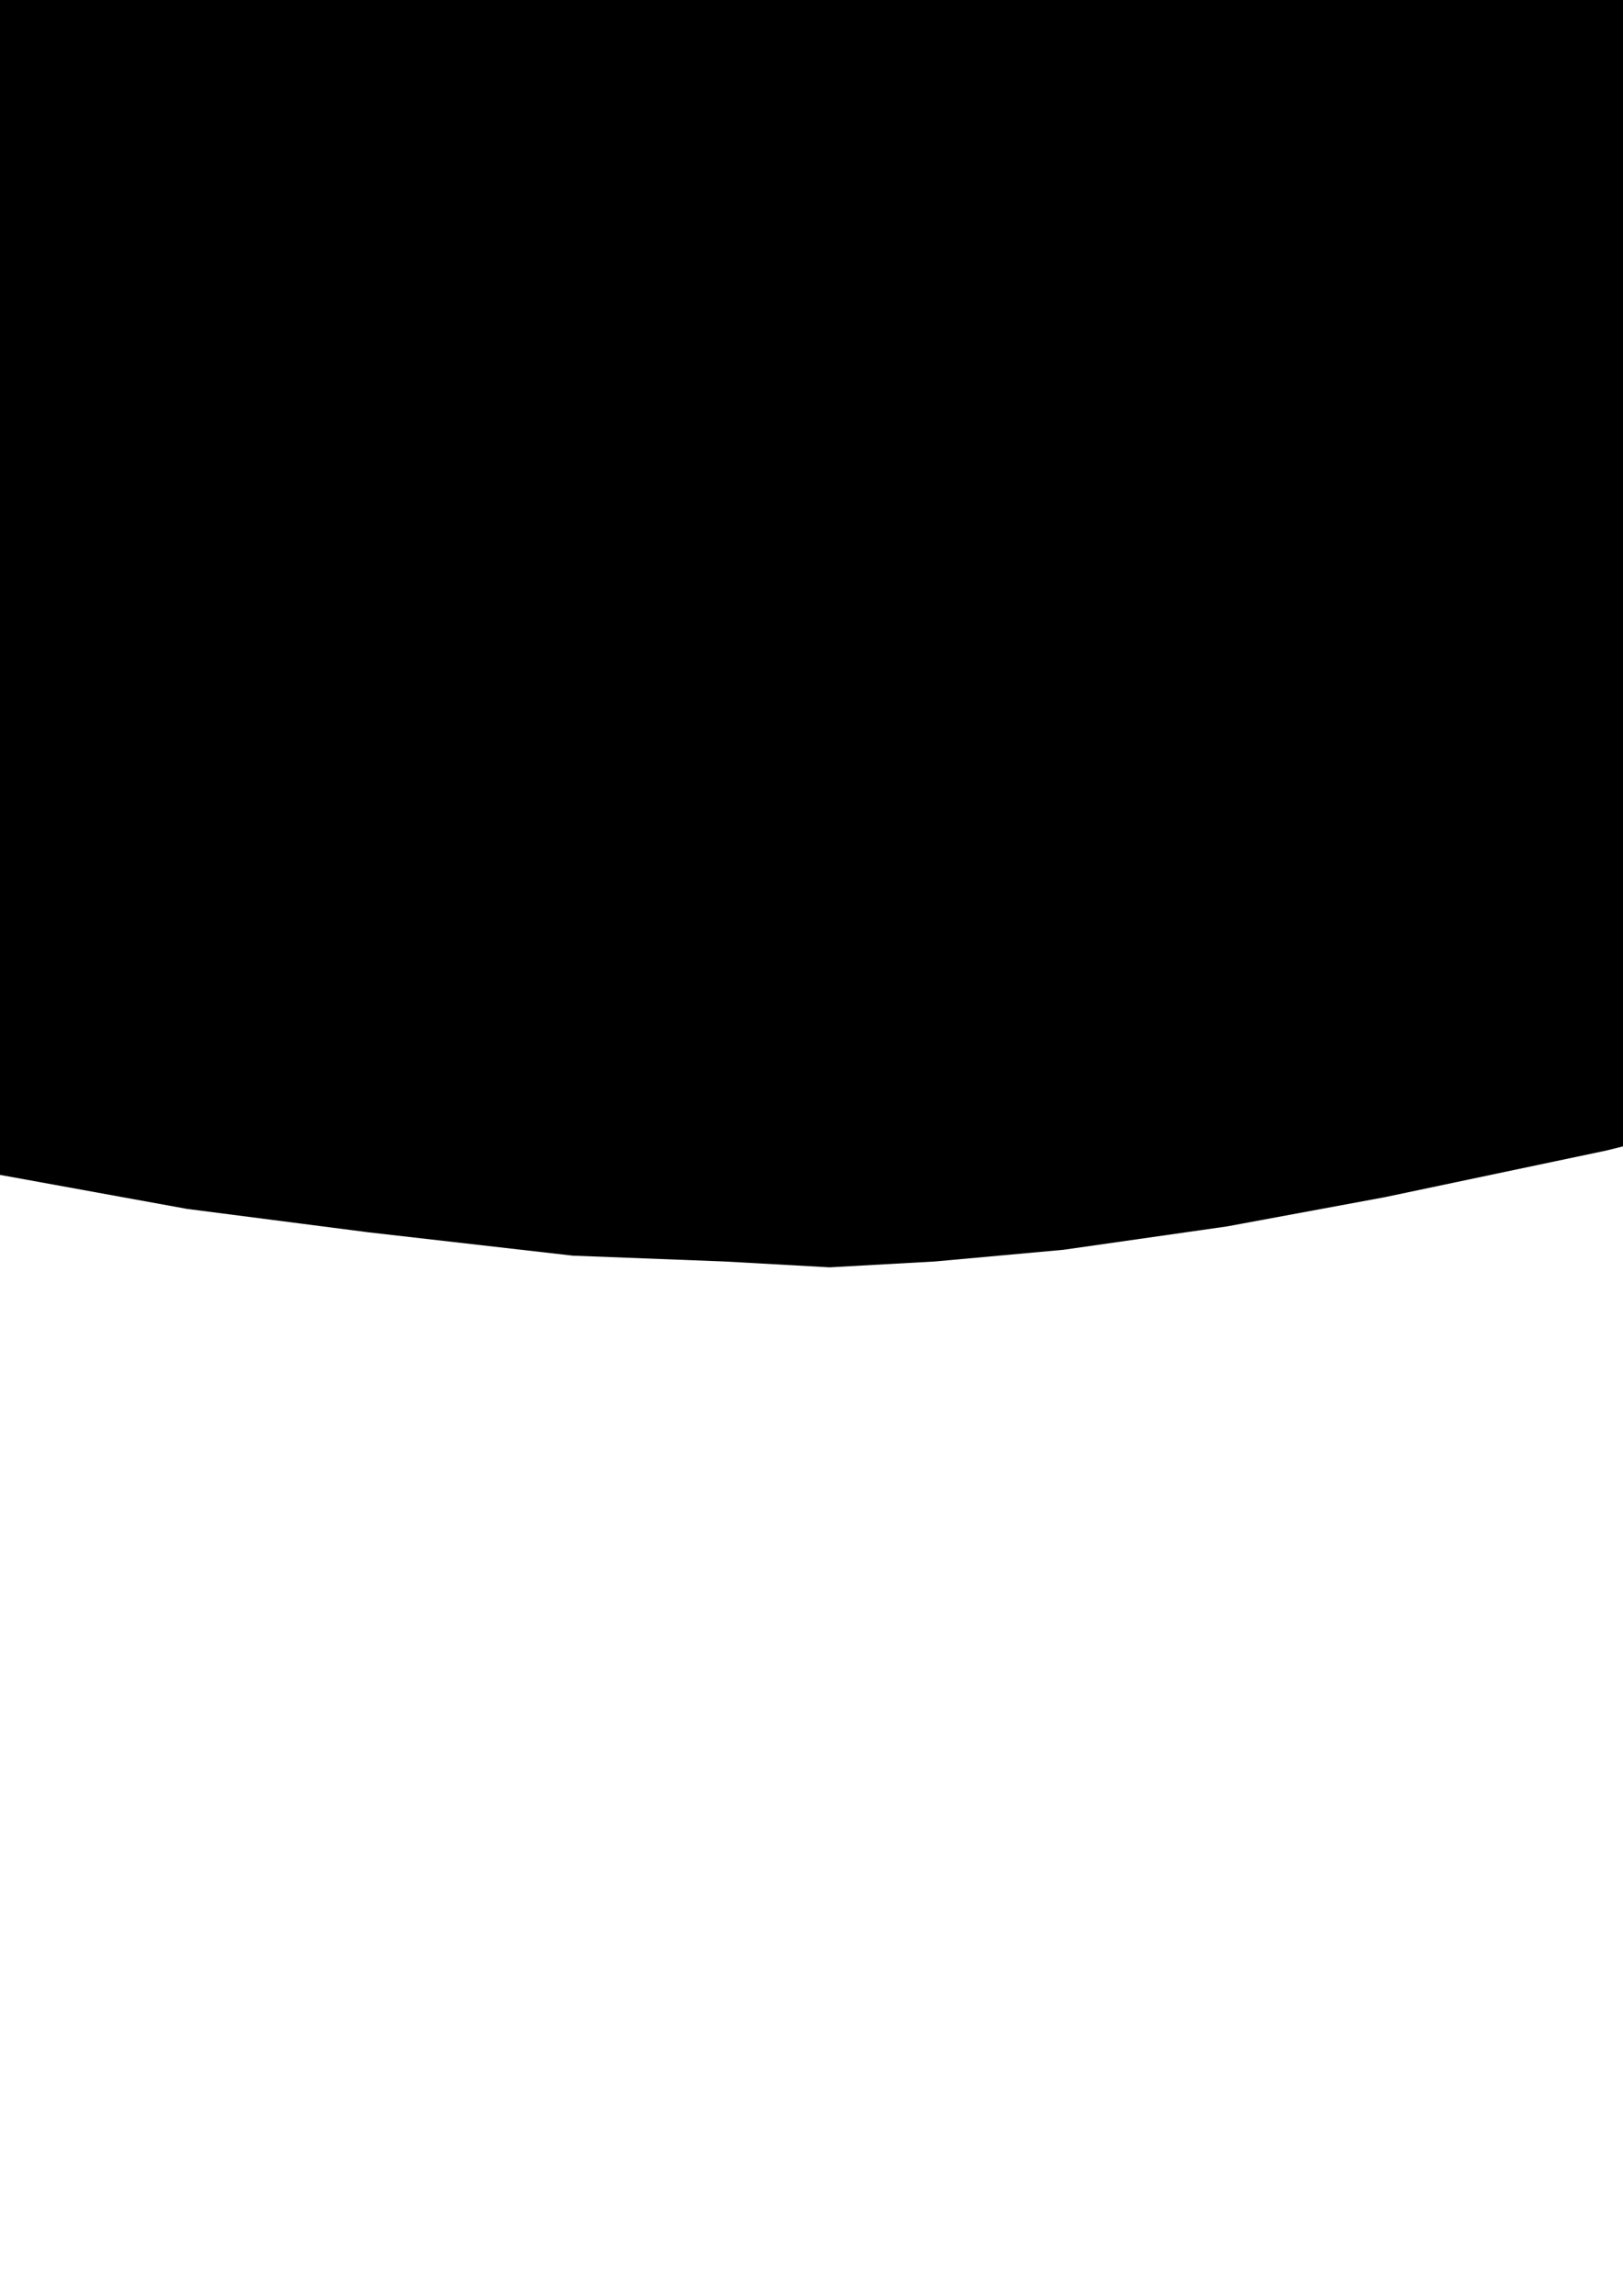 <?xml version="1.0" encoding="UTF-8" standalone="no"?>
<!-- Created with Inkscape (http://www.inkscape.org/) -->
<svg xmlns:dc="http://purl.org/dc/elements/1.1/" xmlns:cc="http://creativecommons.org/ns#" xmlns:rdf="http://www.w3.org/1999/02/22-rdf-syntax-ns#" xmlns:svg="http://www.w3.org/2000/svg" xmlns="http://www.w3.org/2000/svg" xmlns:xlink="http://www.w3.org/1999/xlink" xmlns:sodipodi="http://sodipodi.sourceforge.net/DTD/sodipodi-0.dtd" xmlns:inkscape="http://www.inkscape.org/namespaces/inkscape" width="210mm" height="297mm" viewBox="0 0 210 297" version="1.1" id="svg854" inkscape:version="0.92.3 (2405546, 2018-03-11)" sodipodi:docname="P07311100.svg">
  <defs id="defs848"/>
  <sodipodi:namedview id="base" pagecolor="#ffffff" bordercolor="#666666" borderopacity="1.0" inkscape:pageopacity="0.0" inkscape:pageshadow="2" inkscape:zoom="0.35" inkscape:cx="400" inkscape:cy="1216.268" inkscape:document-units="mm" inkscape:current-layer="layer3" showgrid="false" inkscape:window-width="1332" inkscape:window-height="943" inkscape:window-x="64" inkscape:window-y="25" inkscape:window-maximized="0"/>
  <g inkscape:groupmode="layer" id="layer3" inkscape:label="trace" style="display:inline">
    <path style="fill:#000000;stroke:none;stroke-width:5;stroke-linecap:butt;stroke-linejoin:miter;stroke-miterlimit:4;stroke-dasharray:none;stroke-opacity:1" d="m 322.036,-276.012 c -7.013,19.87 -20.666,40.557 -23.435,64.256 -0.121,5.898 6.804,15.875 6.804,15.875 l 12.851,12.851 27.97,27.214 19.655,20.411 14.363,14.363 6.804,7.56 c 0,0 5.864,6.826 8.315,10.583 2.34,3.588 6.048,11.339 6.048,11.339 l 6.048,12.851 4.536,11.339 3.78,15.119 1.512,15.875 v 11.339 l -1.512,13.607 -2.268,11.339 -3.78,14.363 -5.292,13.607 -8.315,15.875 -10.583,15.119 -11.339,13.607 -8.315,8.315 -11.339,9.071 -17.387,11.339 -15.875,9.071 -19.655,9.071 -23.435,9.071 -24.946,8.315 -21.167,6.048 -24.19,6.048 -28.726,6.048 -20.411,3.78 -21.167,3.024 -16.631,1.512 -13.607,0.756 -13.607,-0.756 -19.655,-0.756 -26.458,-3.024 -23.435,-3.024 -24.946,-4.536 -21.167,-4.536 -24.946,-6.048 -21.923,-7.56 -21.167,-7.56 -18.143,-8.315 -17.387,-8.315 -17.387,-11.339 -15.875,-12.095 -12.851,-12.851 -11.339,-14.363 -8.315,-12.851 -7.559,-15.875 c 0,0 -4.542,-11.948 -6.048,-18.143 -1.927,-7.931 -3.535,-16.033 -3.78,-24.19 -0.16,-5.313 1.512,-15.875 1.512,-15.875 l 4.536,-18.899 5.292,-16.631 6.048,-15.119 8.315,-15.119 9.827,-15.119 11.339,-12.851 12.095,-12.095 12.095,-12.851 11.339,-12.851 10.583,-12.095 11.339,-11.339 c 0,0 8.656,-6.716 11.339,-11.339 2.884,-4.97 4.656,-10.733 4.536,-16.631 -5.57,-23.699 -16.721,-44.386 -22.679,-64.256" id="path868" inkscape:connector-curvature="0" sodipodi:nodetypes="ccccccccaccccccccccccccccccccccccccccccccccccccccccccaaccccccccccccacc" inkscape:export-xdpi="96" inkscape:export-ydpi="96"/>
  </g>
</svg>
